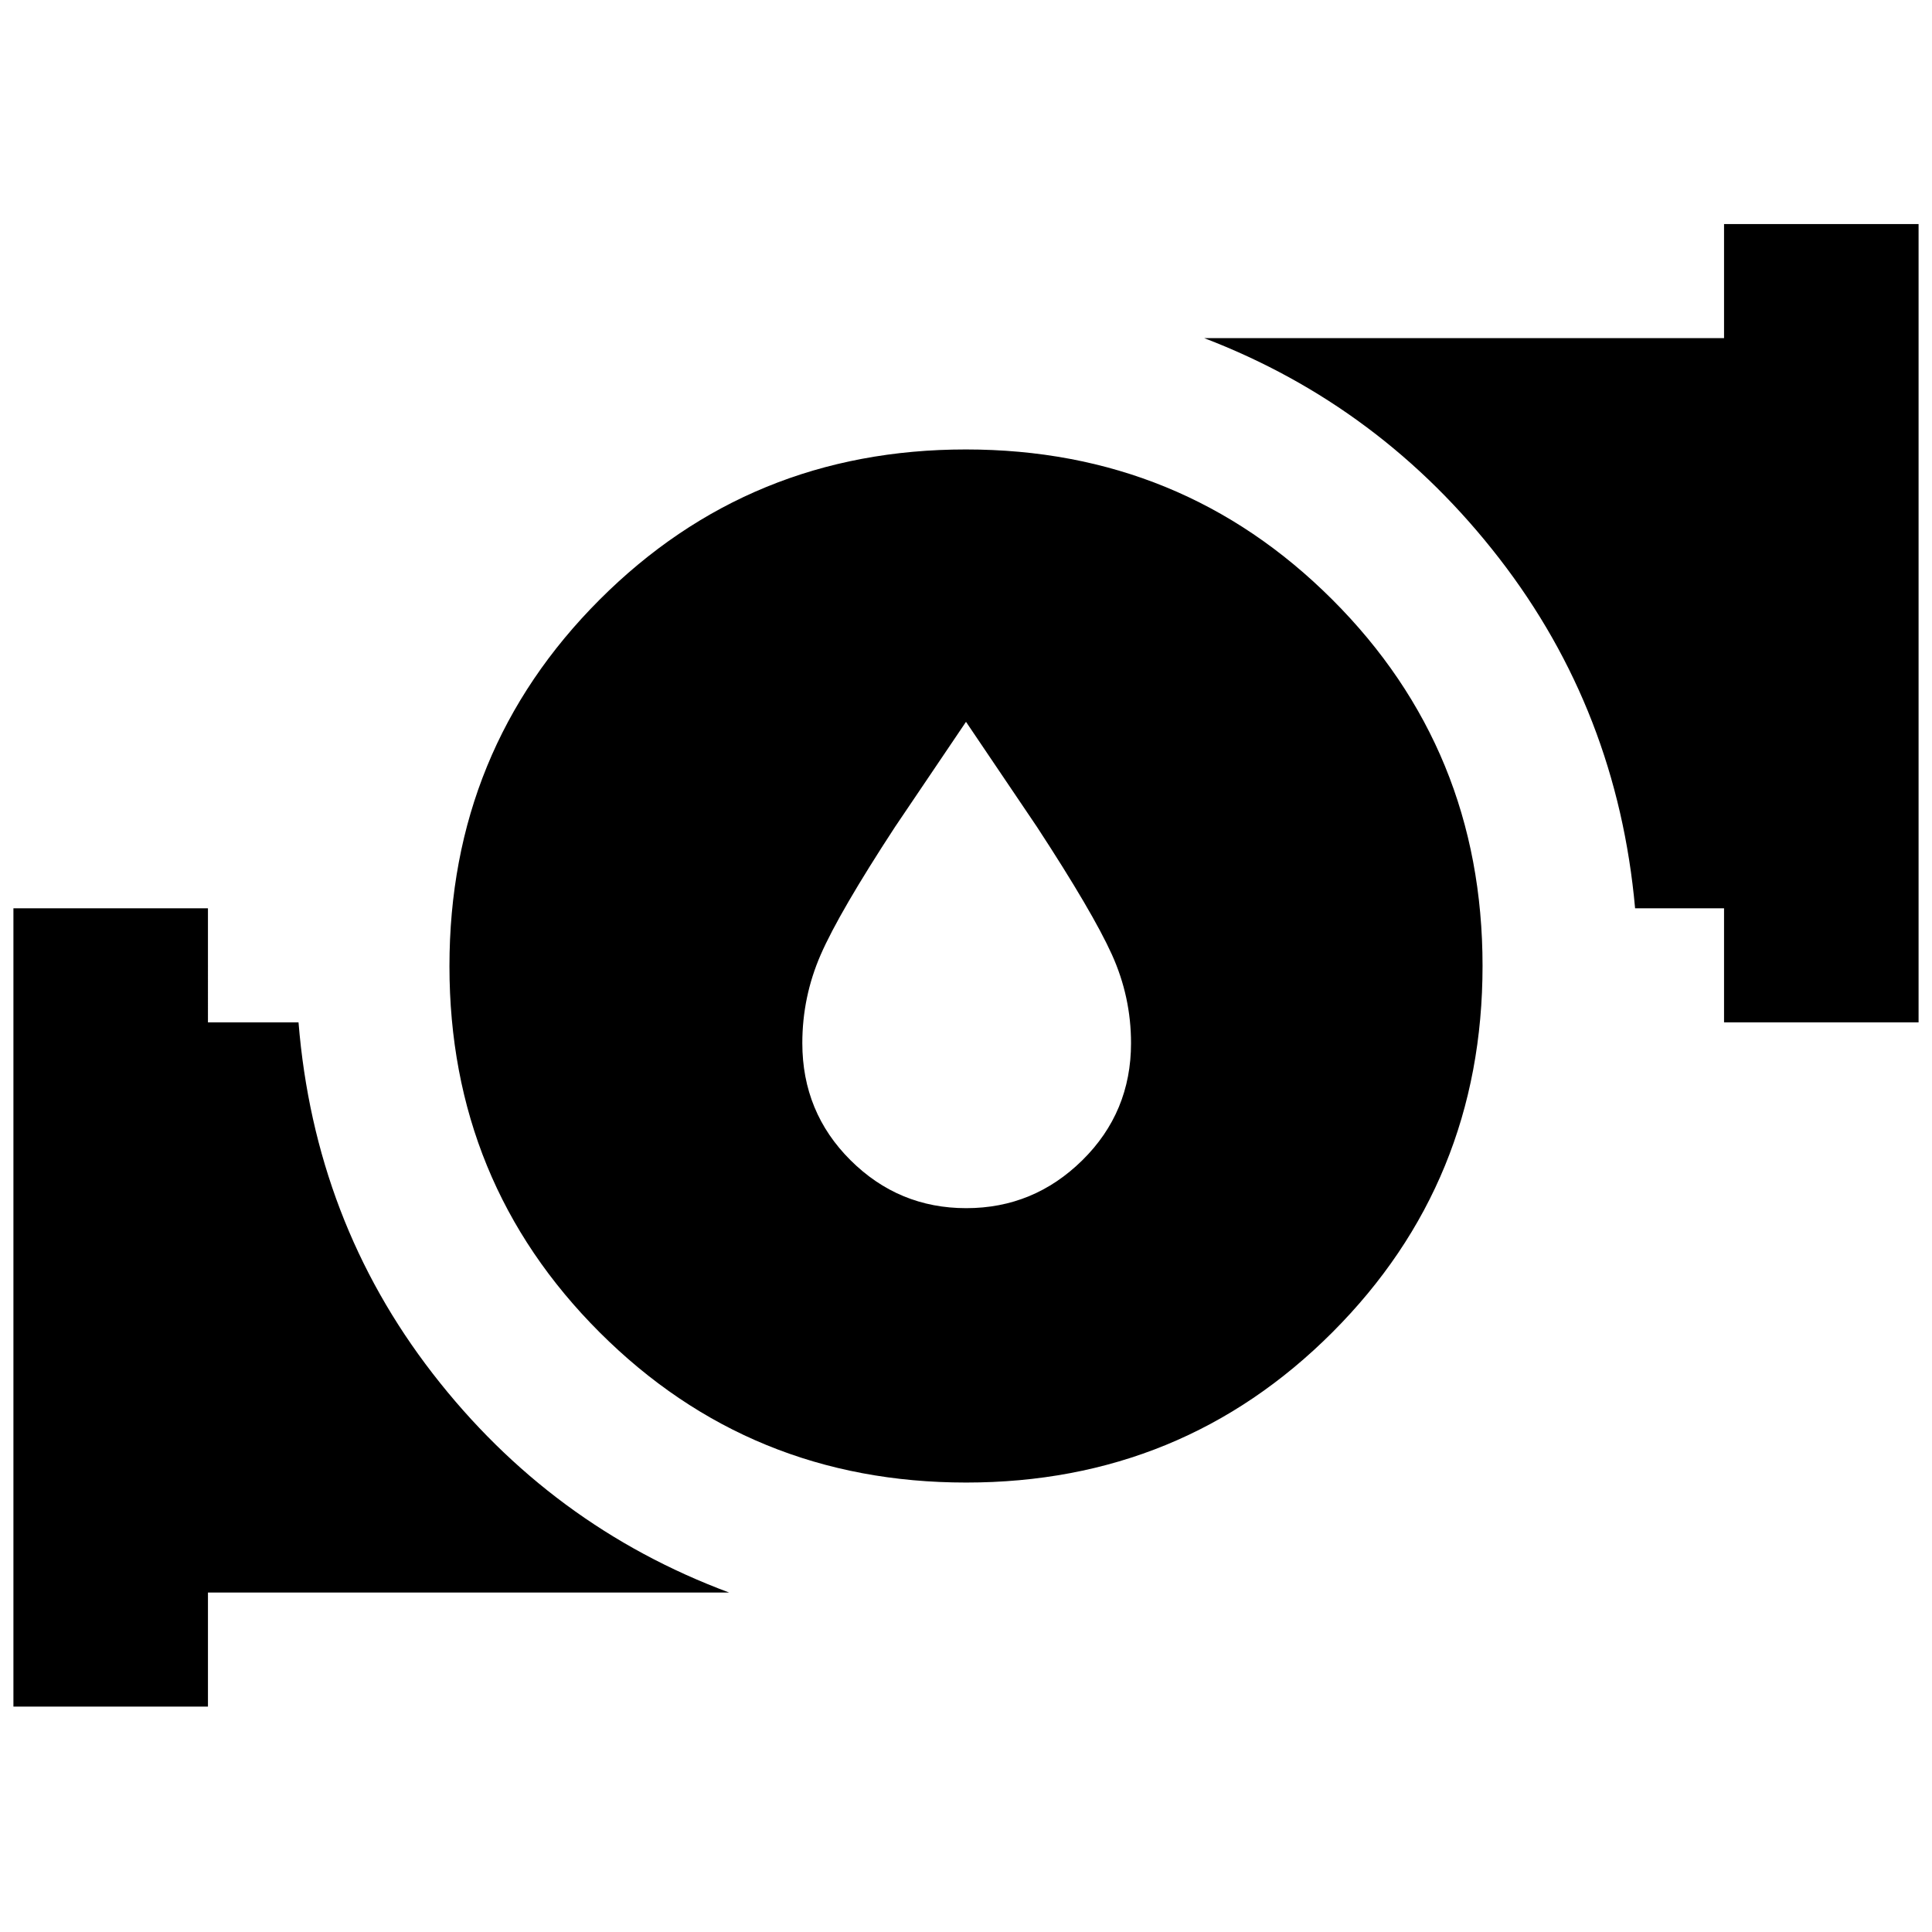 <svg xmlns="http://www.w3.org/2000/svg" height="40" viewBox="0 -960 960 960" width="40"><path d="m480-601.33-35.3 52.27q-27.7 42.39-36.87 63.39-9.16 21-9.16 44 0 34.34 23.94 58.17 23.95 23.83 57.5 23.83 33.56 0 57.72-23.83Q562-407.33 562-441.67q0-23-9.5-44t-37.2-63.39L480-601.33Zm.08 378q-107.41 0-182.08-74.59-74.67-74.59-74.67-182T297.92-662q74.59-74.67 182-74.67T662-662.08q74.67 74.59 74.67 182T662.08-298q-74.59 74.67-182 74.67ZM856.67-452v-56.67h-44.2q-8.8-98-67.47-173.83-58.67-75.83-146.67-109.5h258.34v-56.67h96.66V-452h-96.66Zm-850 340v-396.67h96.66V-452h45q8 98.67 66.67 174.5t147.33 108.83h-259V-112H6.67Z"/></svg>